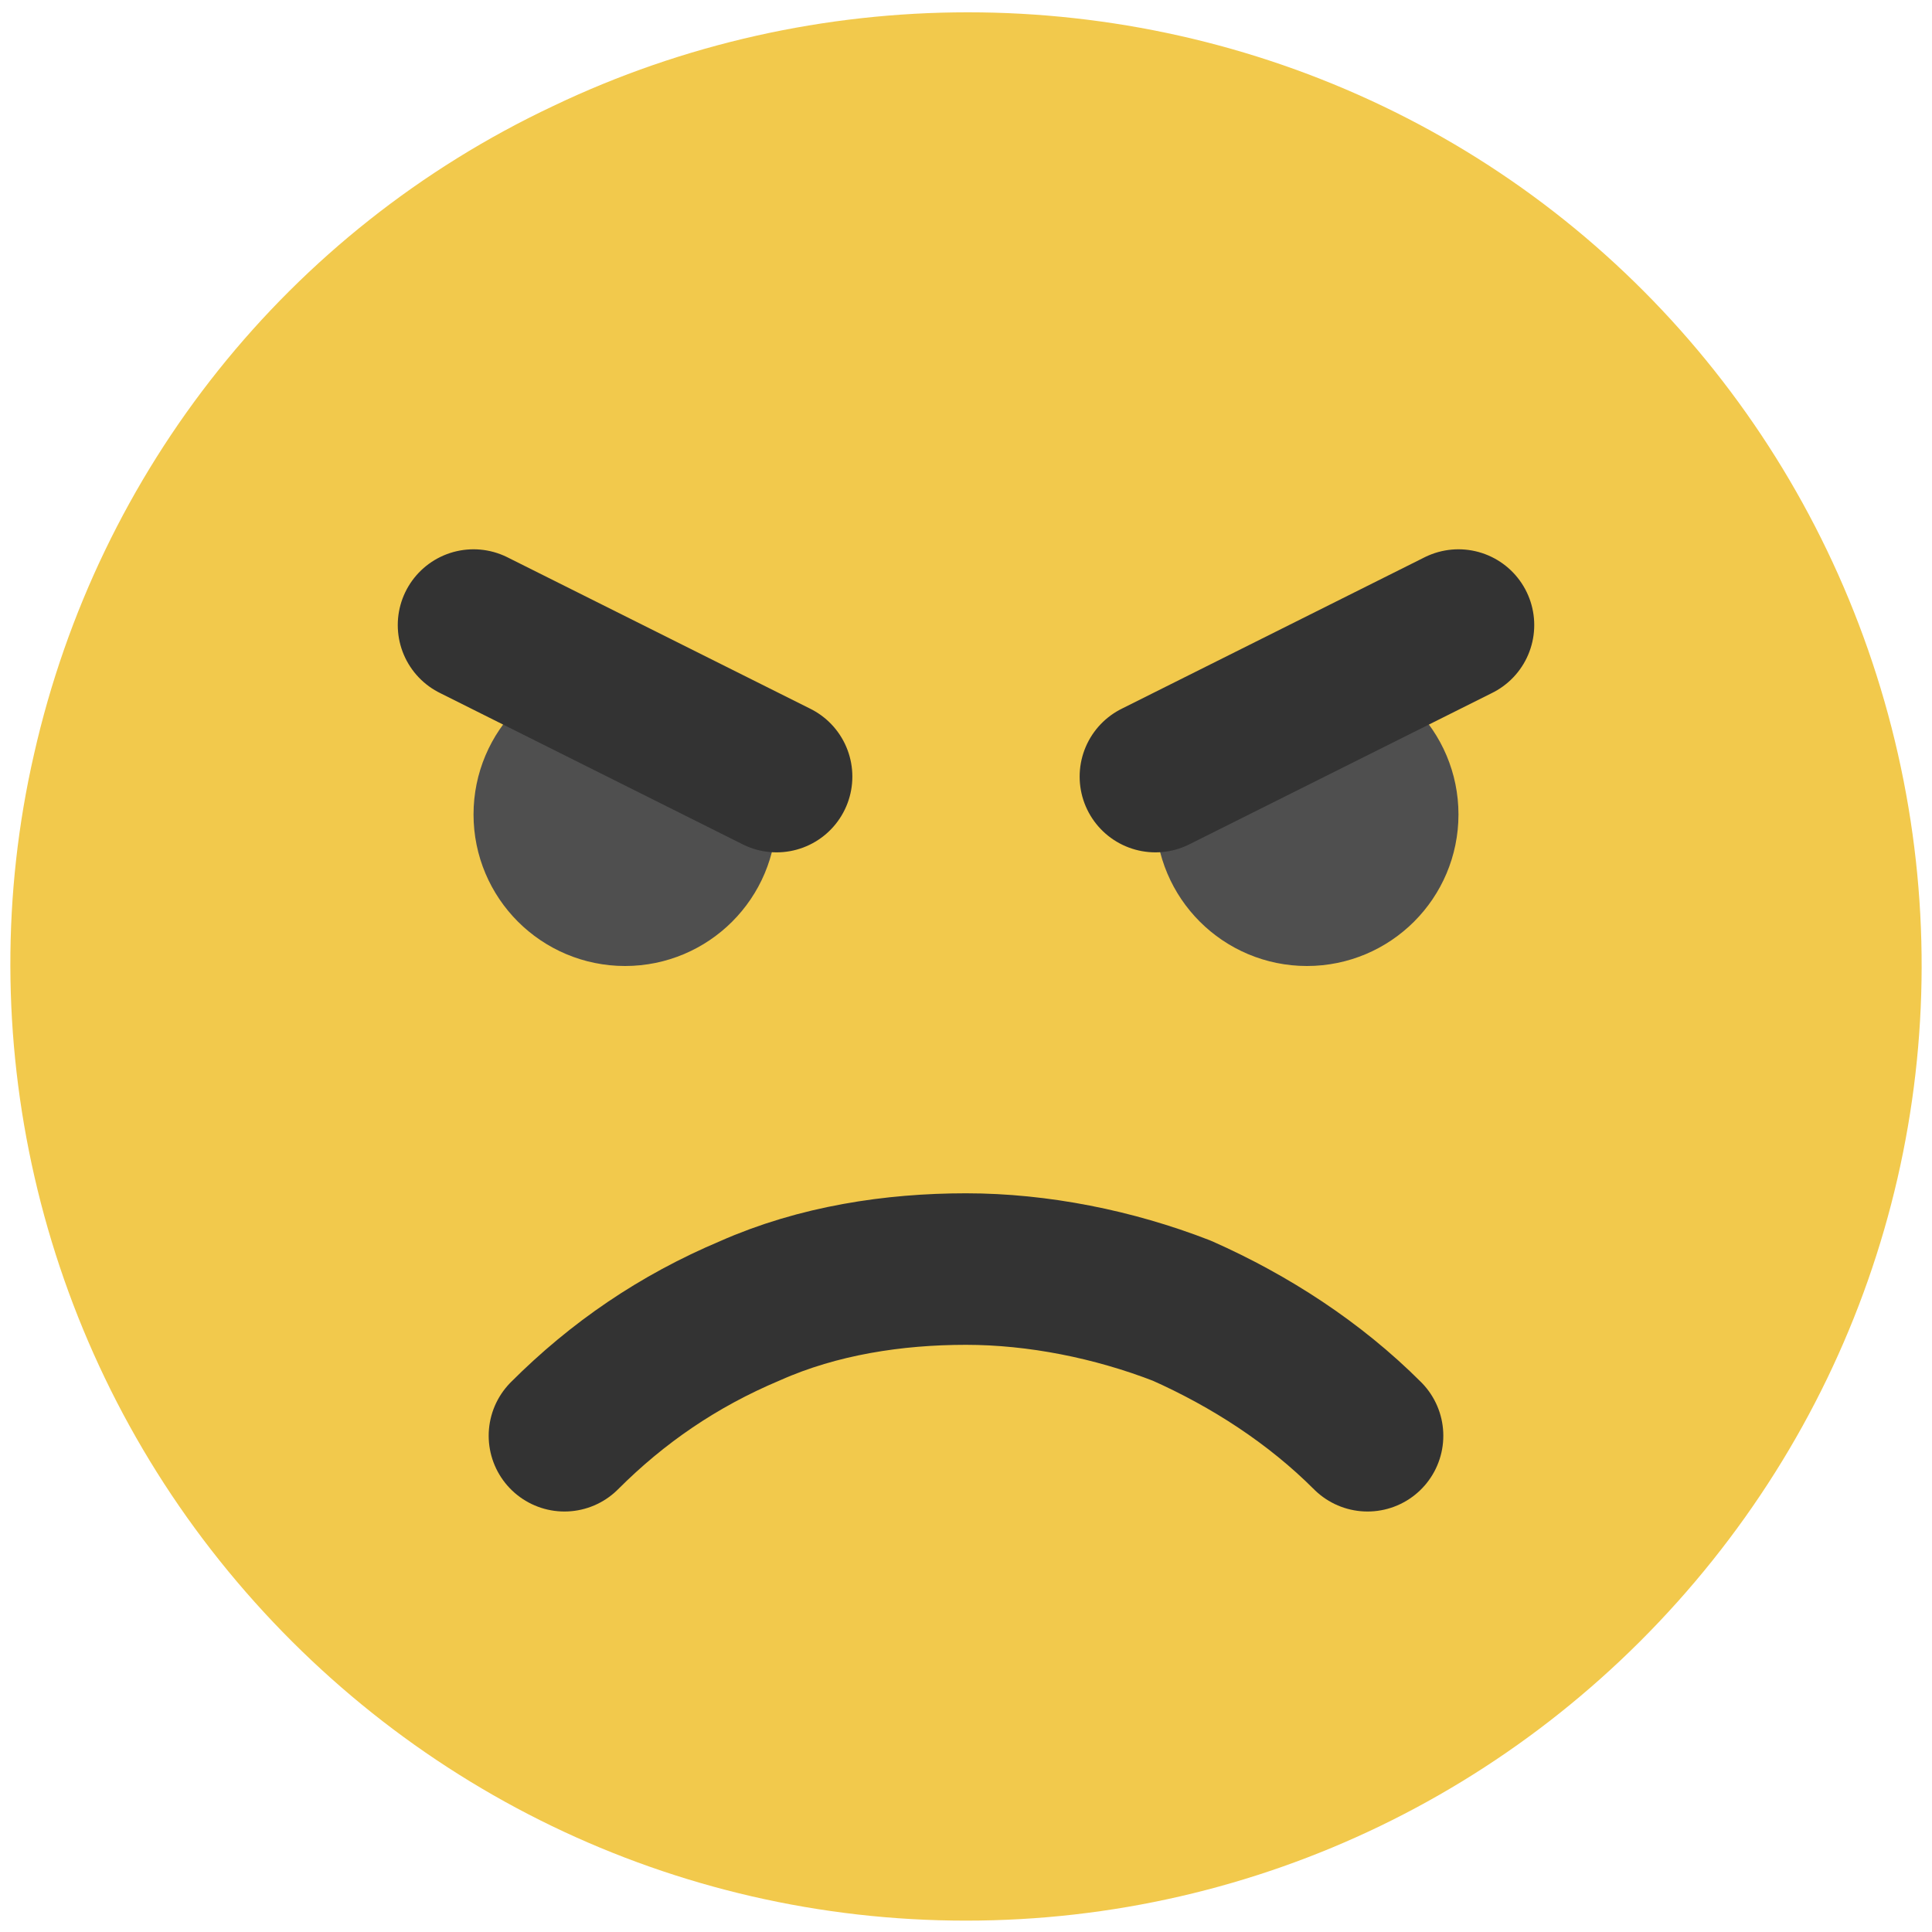 <?xml version="1.0" encoding="utf-8"?>
<!-- Generator: Adobe Illustrator 24.0.2, SVG Export Plug-In . SVG Version: 6.00 Build 0)  -->
<svg version="1.1" id="Capa_1" xmlns="http://www.w3.org/2000/svg" xmlns:xlink="http://www.w3.org/1999/xlink" x="0px" y="0px"
	 viewBox="0 0 51 51" style="enable-background:new 0 0 51 51;" xml:space="preserve">
<style type="text/css">
	.st0{fill:#F2C94C;}
	.st1{fill:none;stroke:#333333;stroke-width:4;stroke-linecap:round;stroke-linejoin:round;}
	.st2{fill:none;stroke:#4F4F4F;stroke-width:4;stroke-linecap:round;stroke-linejoin:round;}
</style>
<path class="st0" d="M14.6,2.8c6.9-3.3,15-3.3,21.9,0c6.9,3.3,11.9,9.6,13.6,17.1c1.7,7.5-0.1,15.3-4.9,21.3s-12,9.5-19.7,9.5
	c-7.7,0-14.9-3.5-19.7-9.5s-6.6-13.9-4.9-21.3C2.6,12.4,7.6,6.1,14.6,2.8z"/>
<path class="st1" d="M14.9,37.9c1.4-1.4,3-2.5,4.9-3.3c1.8-0.8,3.8-1.1,5.7-1.1s3.9,0.4,5.7,1.1c1.8,0.8,3.5,1.9,4.9,3.3"/>
<circle class="st2" cx="16.5" cy="21.5" r="2"/>
<circle class="st2" cx="34.5" cy="21.5" r="2"/>
<path class="st1" d="M12.5,16.5l8,4"/>
<path class="st1" d="M38.5,16.5l-8,4"/>
</svg>
